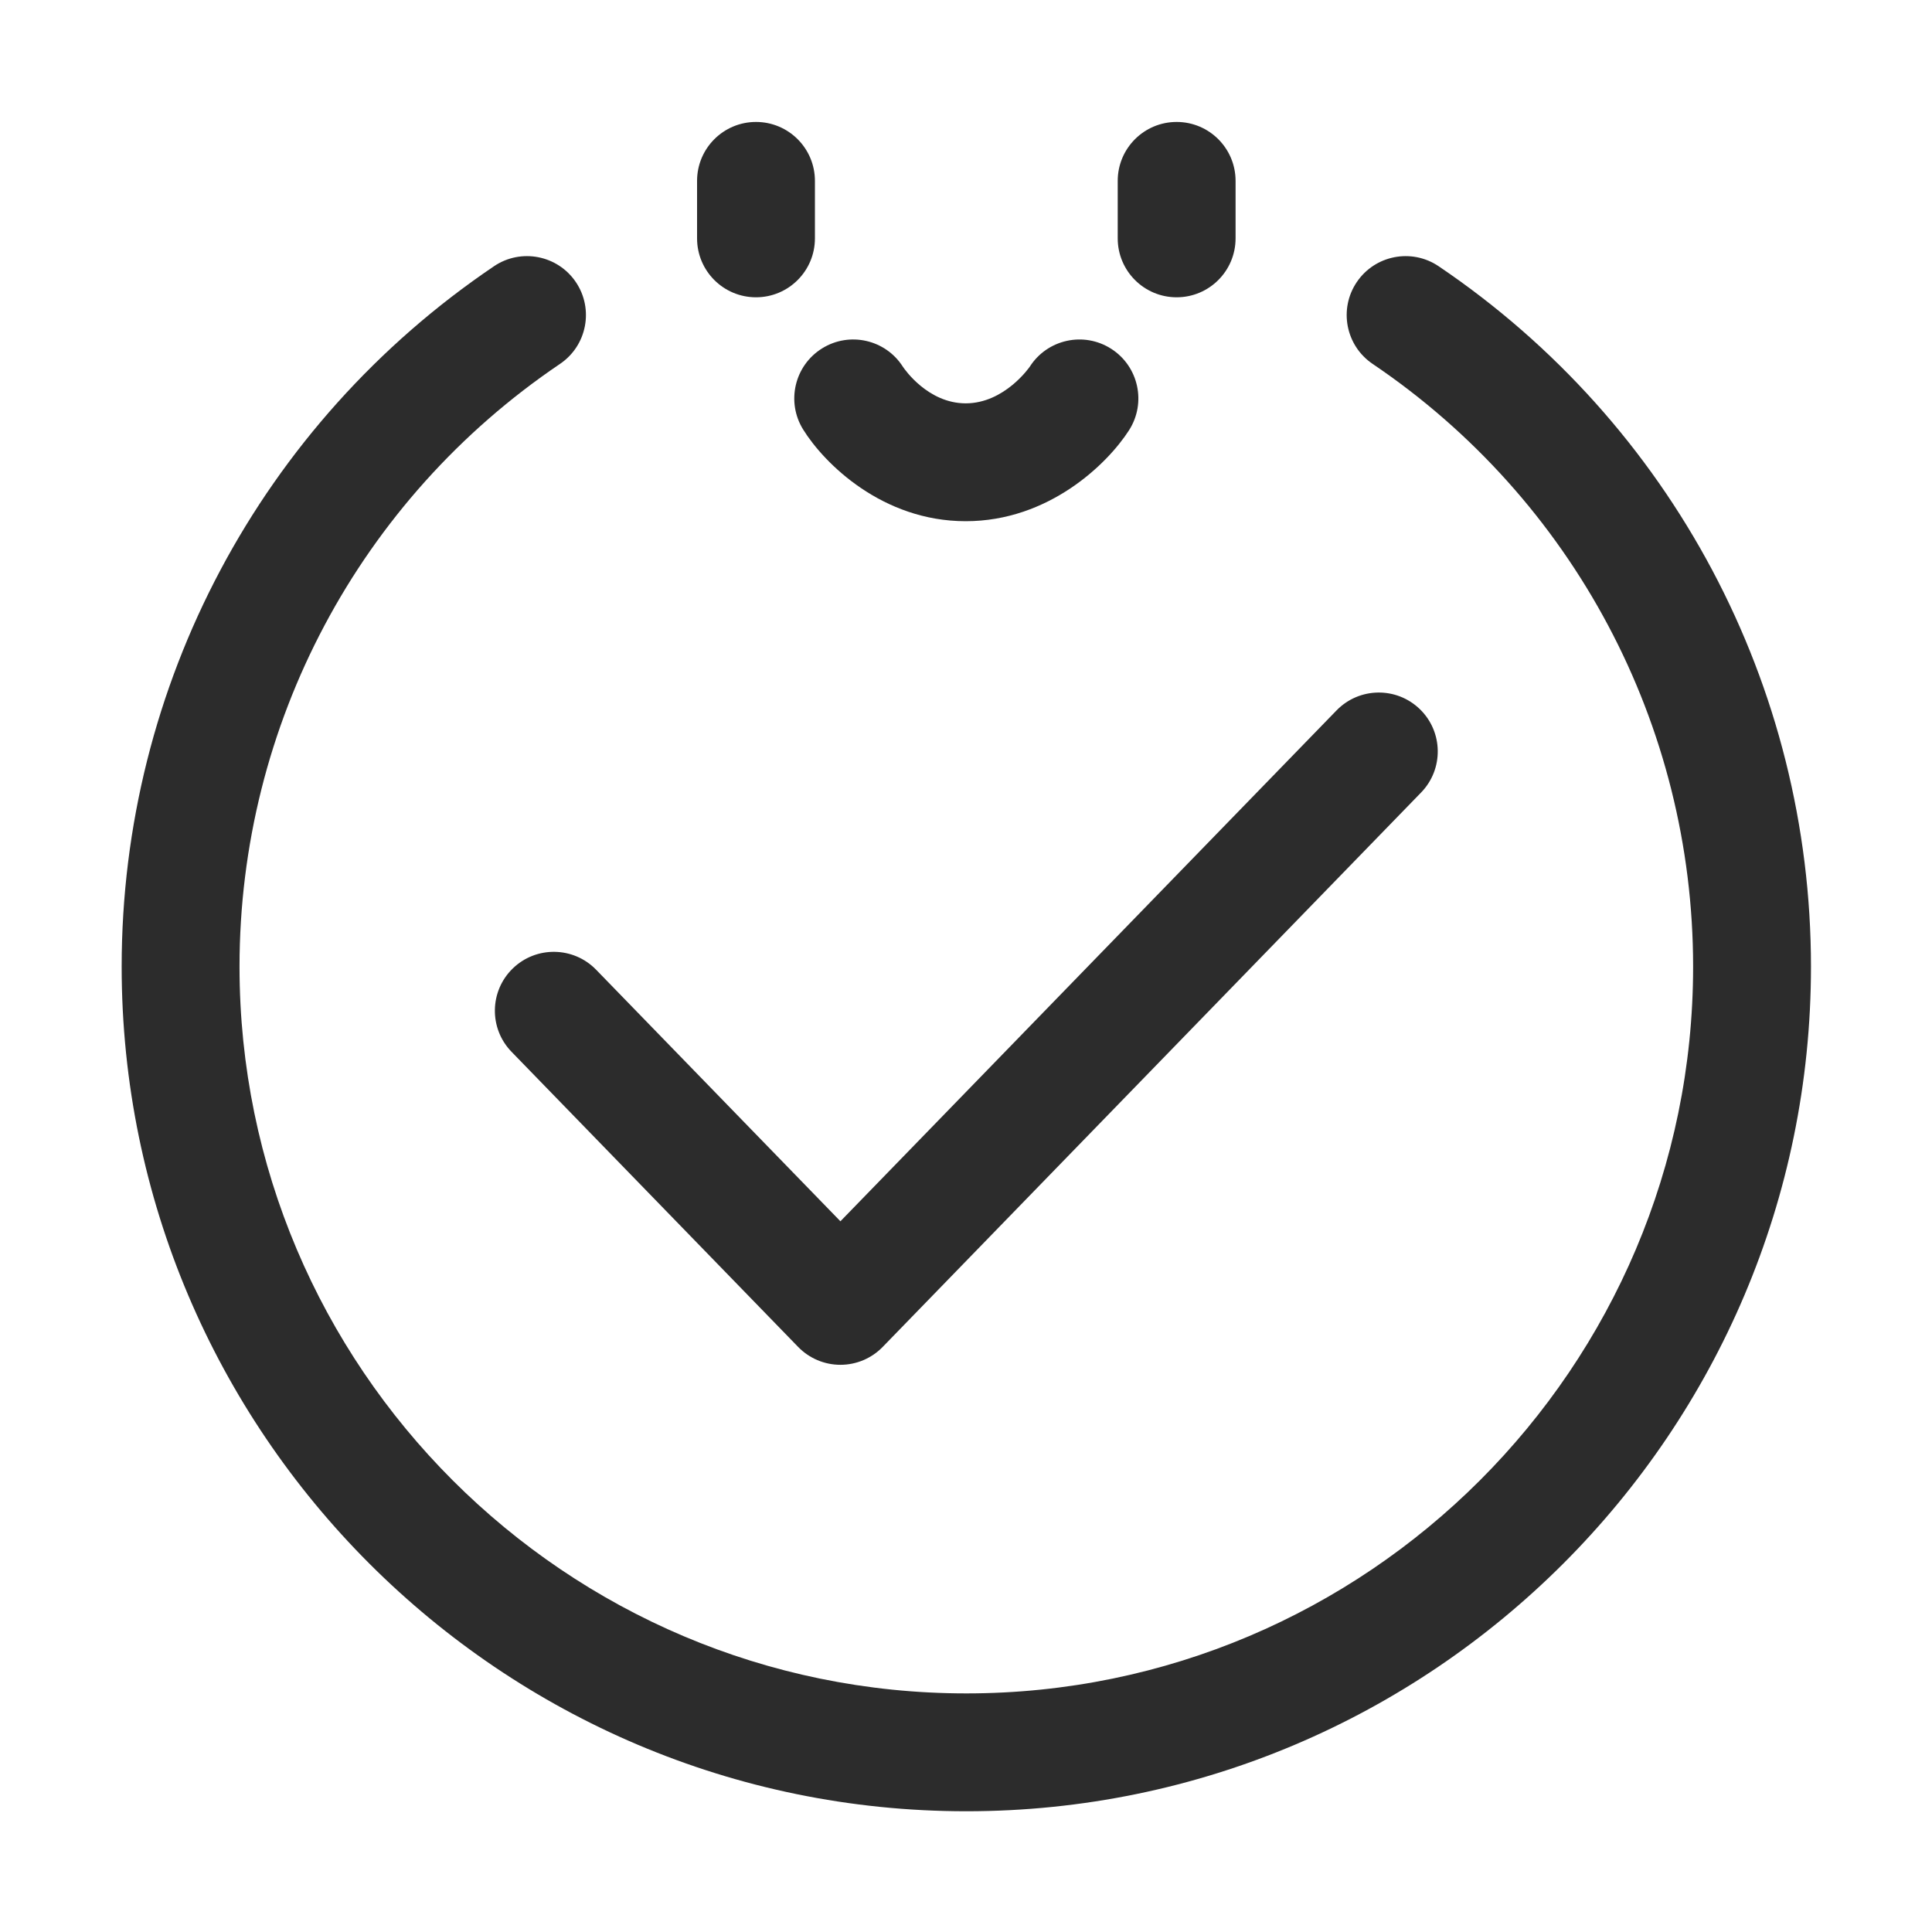 <?xml version="1.0" standalone="no"?><!DOCTYPE svg PUBLIC "-//W3C//DTD SVG 1.1//EN" "http://www.w3.org/Graphics/SVG/1.1/DTD/svg11.dtd"><svg t="1686132521772" class="icon" viewBox="0 0 1024 1024" version="1.1" xmlns="http://www.w3.org/2000/svg" p-id="9787" xmlns:xlink="http://www.w3.org/1999/xlink" width="200" height="200"><path d="M762.498 141.104c-14.306-9.659-33.715-5.877-43.369 8.398-9.659 14.296-5.897 33.715 8.398 43.374 106.36 71.852 169.86 191.277 169.86 319.445 0 212.415-172.808 385.217-385.217 385.217S126.951 724.735 126.951 512.32c0-128.169 63.499-247.593 169.855-319.445 14.296-9.659 18.057-29.078 8.398-43.374-9.659-14.275-29.068-18.057-43.364-8.398C138.263 224.597 64.484 363.37 64.484 512.32c0 246.851 200.829 447.685 447.685 447.685S959.855 759.172 959.855 512.32C959.855 363.37 886.076 224.597 762.498 141.104z" fill="#2c2c2c" p-id="9788"></path><path d="M400.693 64.635c-17.249 0-31.234 13.98-31.234 31.234l0 30.471c0 17.254 13.986 31.234 31.234 31.234 17.249 0 31.233-13.98 31.233-31.234L431.926 95.869C431.926 78.615 417.942 64.635 400.693 64.635z" fill="#2c2c2c" p-id="9789"></path><path d="M623.646 64.635c-17.249 0-31.234 13.98-31.234 31.234l0 30.471c0 17.254 13.986 31.234 31.234 31.234s31.234-13.98 31.234-31.234L654.88 95.869C654.88 78.615 640.895 64.635 623.646 64.635z" fill="#2c2c2c" p-id="9790"></path><path d="M425.69 227.657c11.209 18.047 41.976 48.59 86.157 48.59 43.958 0 75.1-30.308 86.575-48.223 9.303-14.529 5.068-33.847-9.455-43.15-14.544-9.323-33.847-5.053-43.15 9.455-0.122 0.193-13.38 19.45-33.969 19.45-20.009 0-32.444-18.128-33.278-19.369-9.171-14.438-28.285-18.82-42.829-9.76C421.084 193.75 416.585 213.006 425.69 227.657z" fill="#2c2c2c" p-id="9791"></path><path d="M271.774 513.307c-12.379 12.018-12.669 31.793-0.651 44.167l151.905 156.424c5.882 6.06 13.965 9.476 22.408 9.476s16.526-3.416 22.408-9.476l285.37-293.855c12.018-12.374 11.728-32.149-0.651-44.167-12.374-12.007-32.144-11.713-44.167 0.651L445.436 647.302 315.941 513.958C303.923 501.604 284.153 501.299 271.774 513.307z" fill="#2c2c2c" p-id="9792"></path></svg>